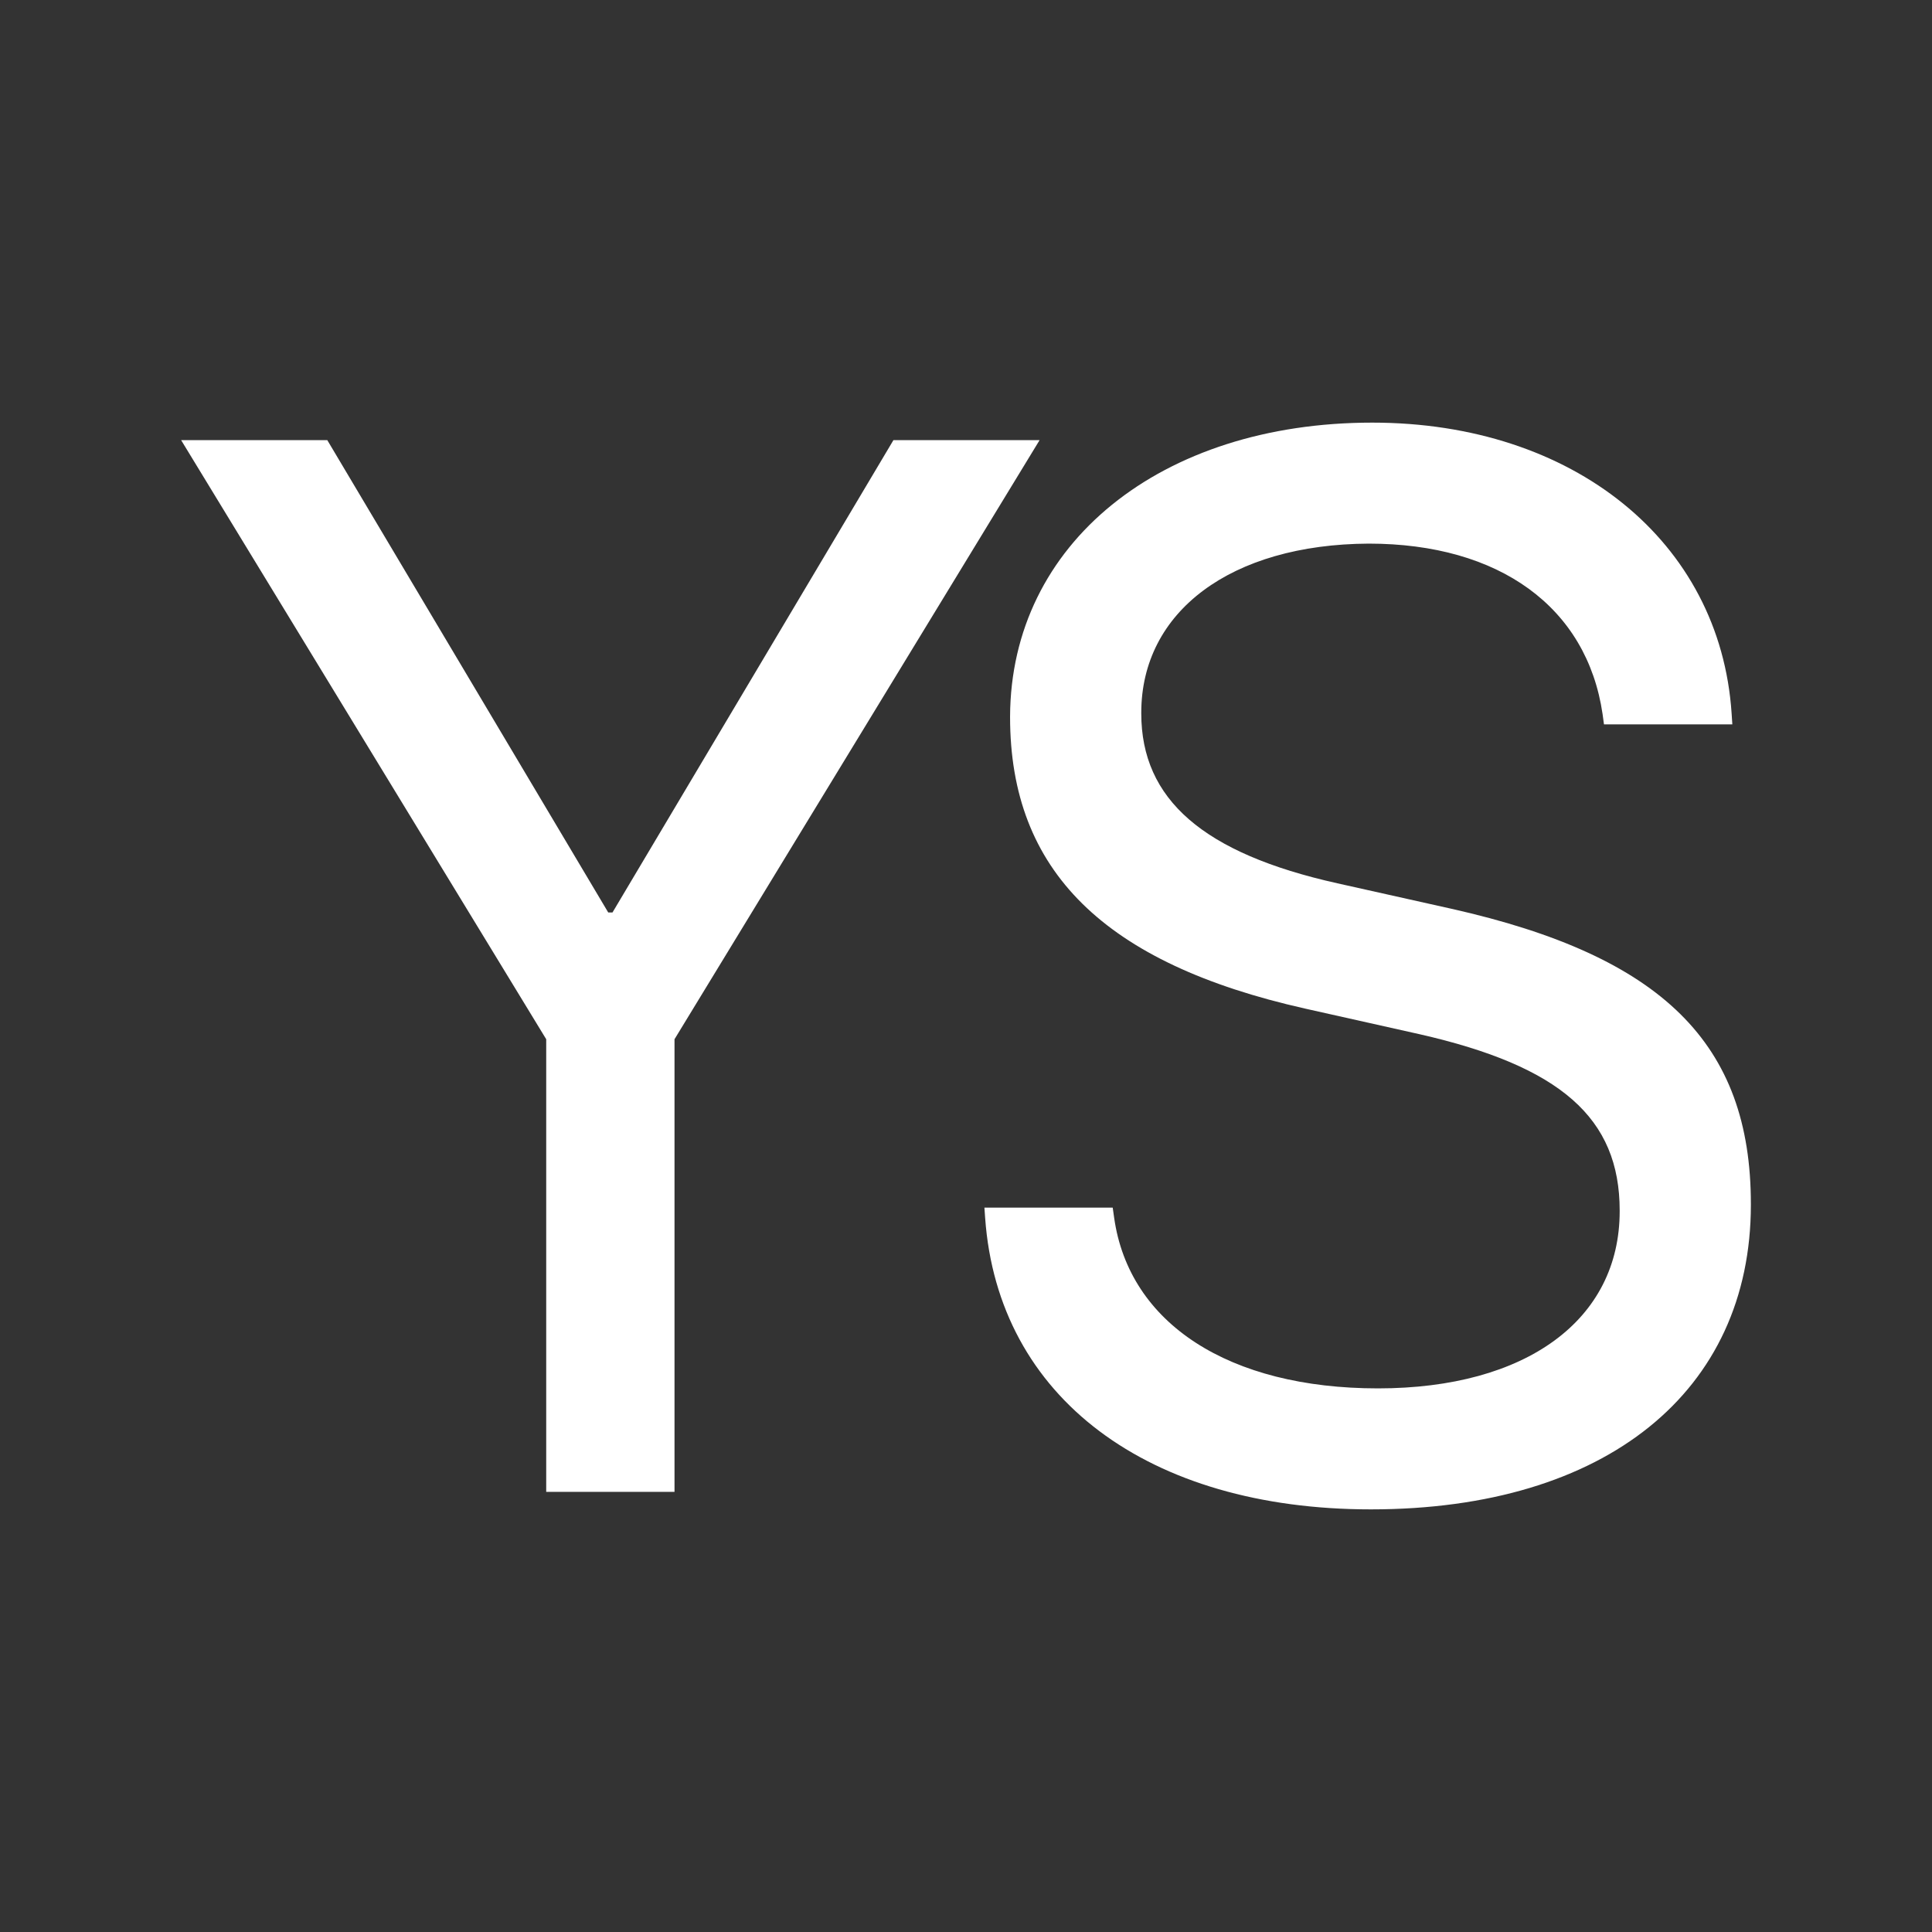 <svg width="32" height="32" viewBox="0 0 32 32" fill="none" xmlns="http://www.w3.org/2000/svg">
<rect x="0" y="0" width="32" height="32" fill="#333333" stroke="none"/>
<path d="M9.047 24.71H11.172V17.213L17.219 7.29H14.798L10.145 15.113H10.074L5.421 7.29H3L9.047 17.213V24.71Z" fill="white"/>
<path d="M22.706 25C26.603 25 29 23.044 29 19.954V19.942C29 17.286 27.536 15.837 24.04 15.052L22.15 14.63C19.93 14.135 18.903 13.241 18.903 11.817V11.805C18.903 10.127 20.391 9.016 22.67 9.004C24.831 9.004 26.284 10.054 26.544 11.829L26.567 11.998H28.693L28.681 11.817C28.492 8.968 26.059 7 22.729 7C19.222 7 16.742 9.004 16.73 11.865V11.877C16.73 14.425 18.289 15.958 21.619 16.706L23.509 17.129C25.847 17.66 26.827 18.517 26.827 20.05V20.062C26.827 21.861 25.28 22.996 22.824 22.996C20.355 22.996 18.702 21.922 18.454 20.171L18.43 20.002H16.305L16.317 20.171C16.529 23.153 19.021 25 22.706 25Z" fill="white"/>
</svg>

